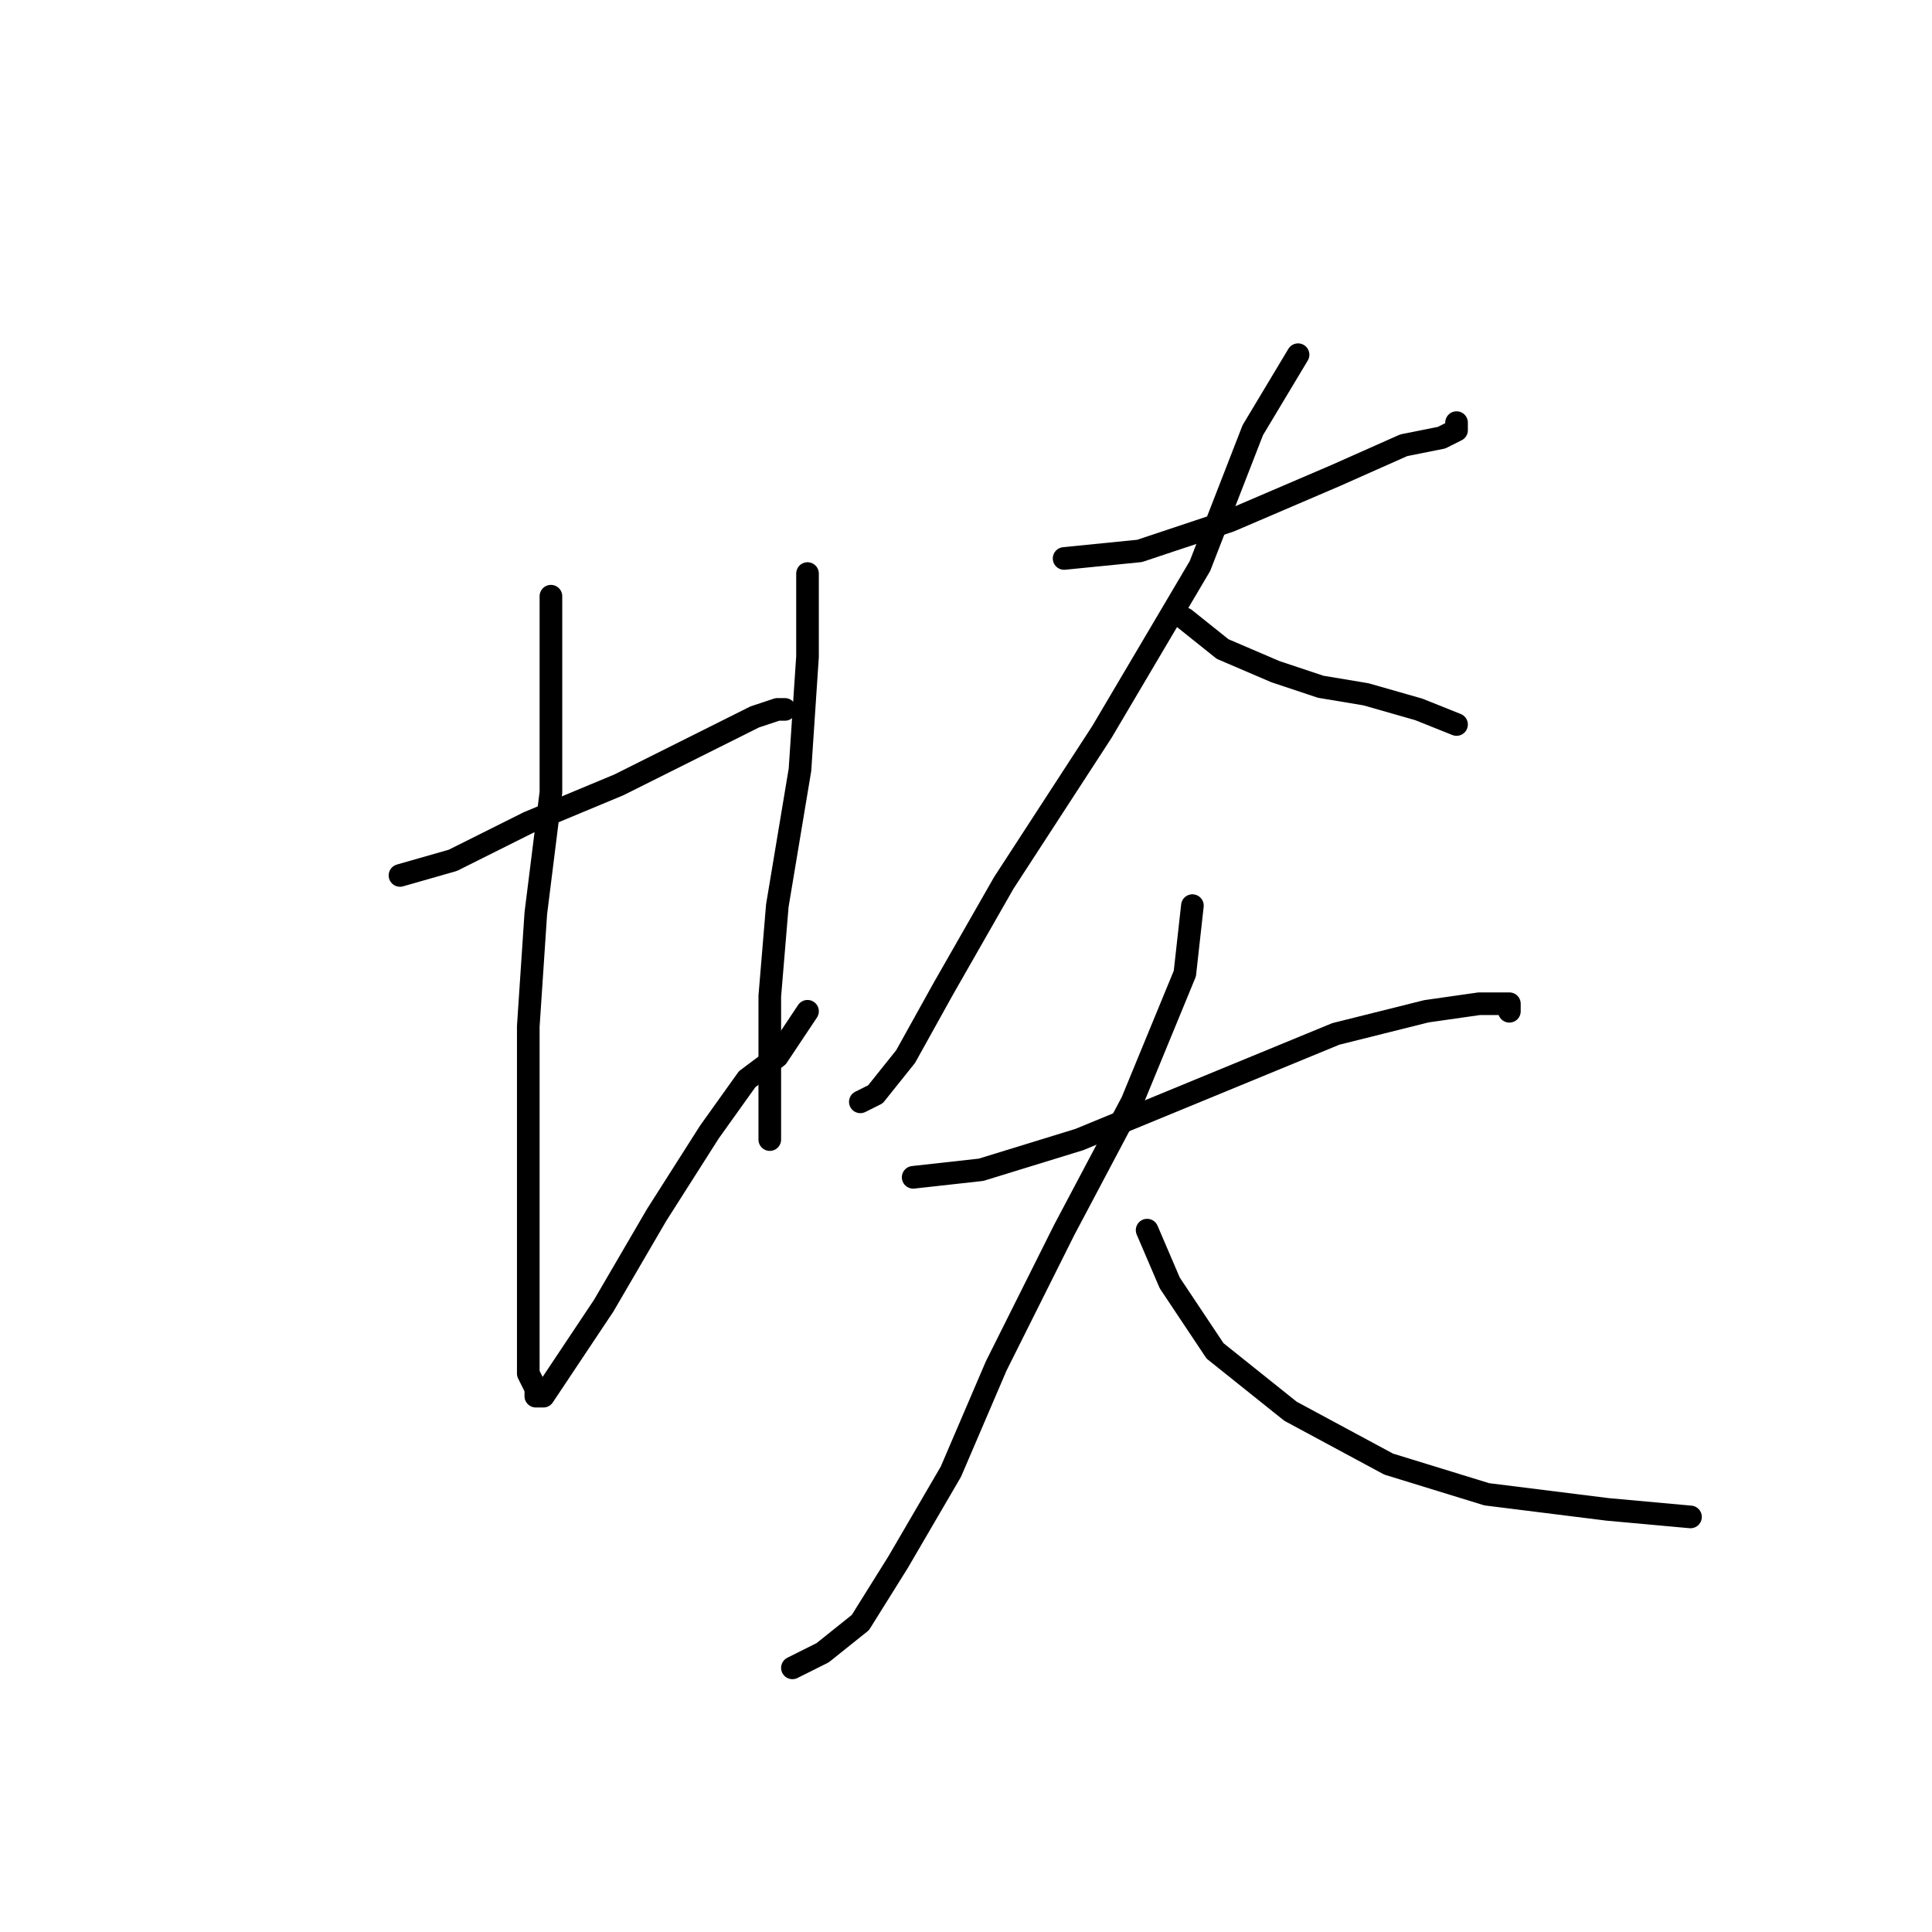 <?xml version="1.0" standalone="no"?>
    <svg width="256" height="256" xmlns="http://www.w3.org/2000/svg" version="1.1">
    <polyline stroke="black" stroke-width="3" stroke-linecap="round" fill="transparent" stroke-linejoin="round" points="53 116 60 114 70 109 82 104 90 100 96 97 100 95 103 94 104 94 104 94 " />
        <polyline stroke="black" stroke-width="3" stroke-linecap="round" fill="transparent" stroke-linejoin="round" points="73 79 73 85 73 94 73 105 71 121 70 136 70 152 70 163 70 171 70 177 70 182 71 184 71 185 72 185 74 182 80 173 87 161 94 150 99 143 103 140 105 137 107 134 107 134 " />
        <polyline stroke="black" stroke-width="3" stroke-linecap="round" fill="transparent" stroke-linejoin="round" points="107 76 107 87 106 102 103 120 102 132 102 141 102 146 102 150 102 151 102 151 " />
        <polyline stroke="black" stroke-width="3" stroke-linecap="round" fill="transparent" stroke-linejoin="round" points="141 74 151 73 163 69 177 63 186 59 191 58 193 57 193 56 193 56 " />
        <polyline stroke="black" stroke-width="3" stroke-linecap="round" fill="transparent" stroke-linejoin="round" points="172 47 166 57 159 75 146 97 133 117 125 131 120 140 116 145 114 146 114 146 " />
        <polyline stroke="black" stroke-width="3" stroke-linecap="round" fill="transparent" stroke-linejoin="round" points="157 82 162 86 169 89 175 91 181 92 188 94 193 96 193 96 " />
        <polyline stroke="black" stroke-width="3" stroke-linecap="round" fill="transparent" stroke-linejoin="round" points="121 156 130 155 143 151 160 144 177 137 189 134 196 133 200 133 200 134 200 134 " />
        <polyline stroke="black" stroke-width="3" stroke-linecap="round" fill="transparent" stroke-linejoin="round" points="158 120 157 129 150 146 141 163 132 181 126 195 119 207 114 215 109 219 105 221 105 221 " />
        <polyline stroke="black" stroke-width="3" stroke-linecap="round" fill="transparent" stroke-linejoin="round" points="152 163 155 170 161 179 171 187 184 194 197 198 213 200 224 201 224 201 " />
        </svg>